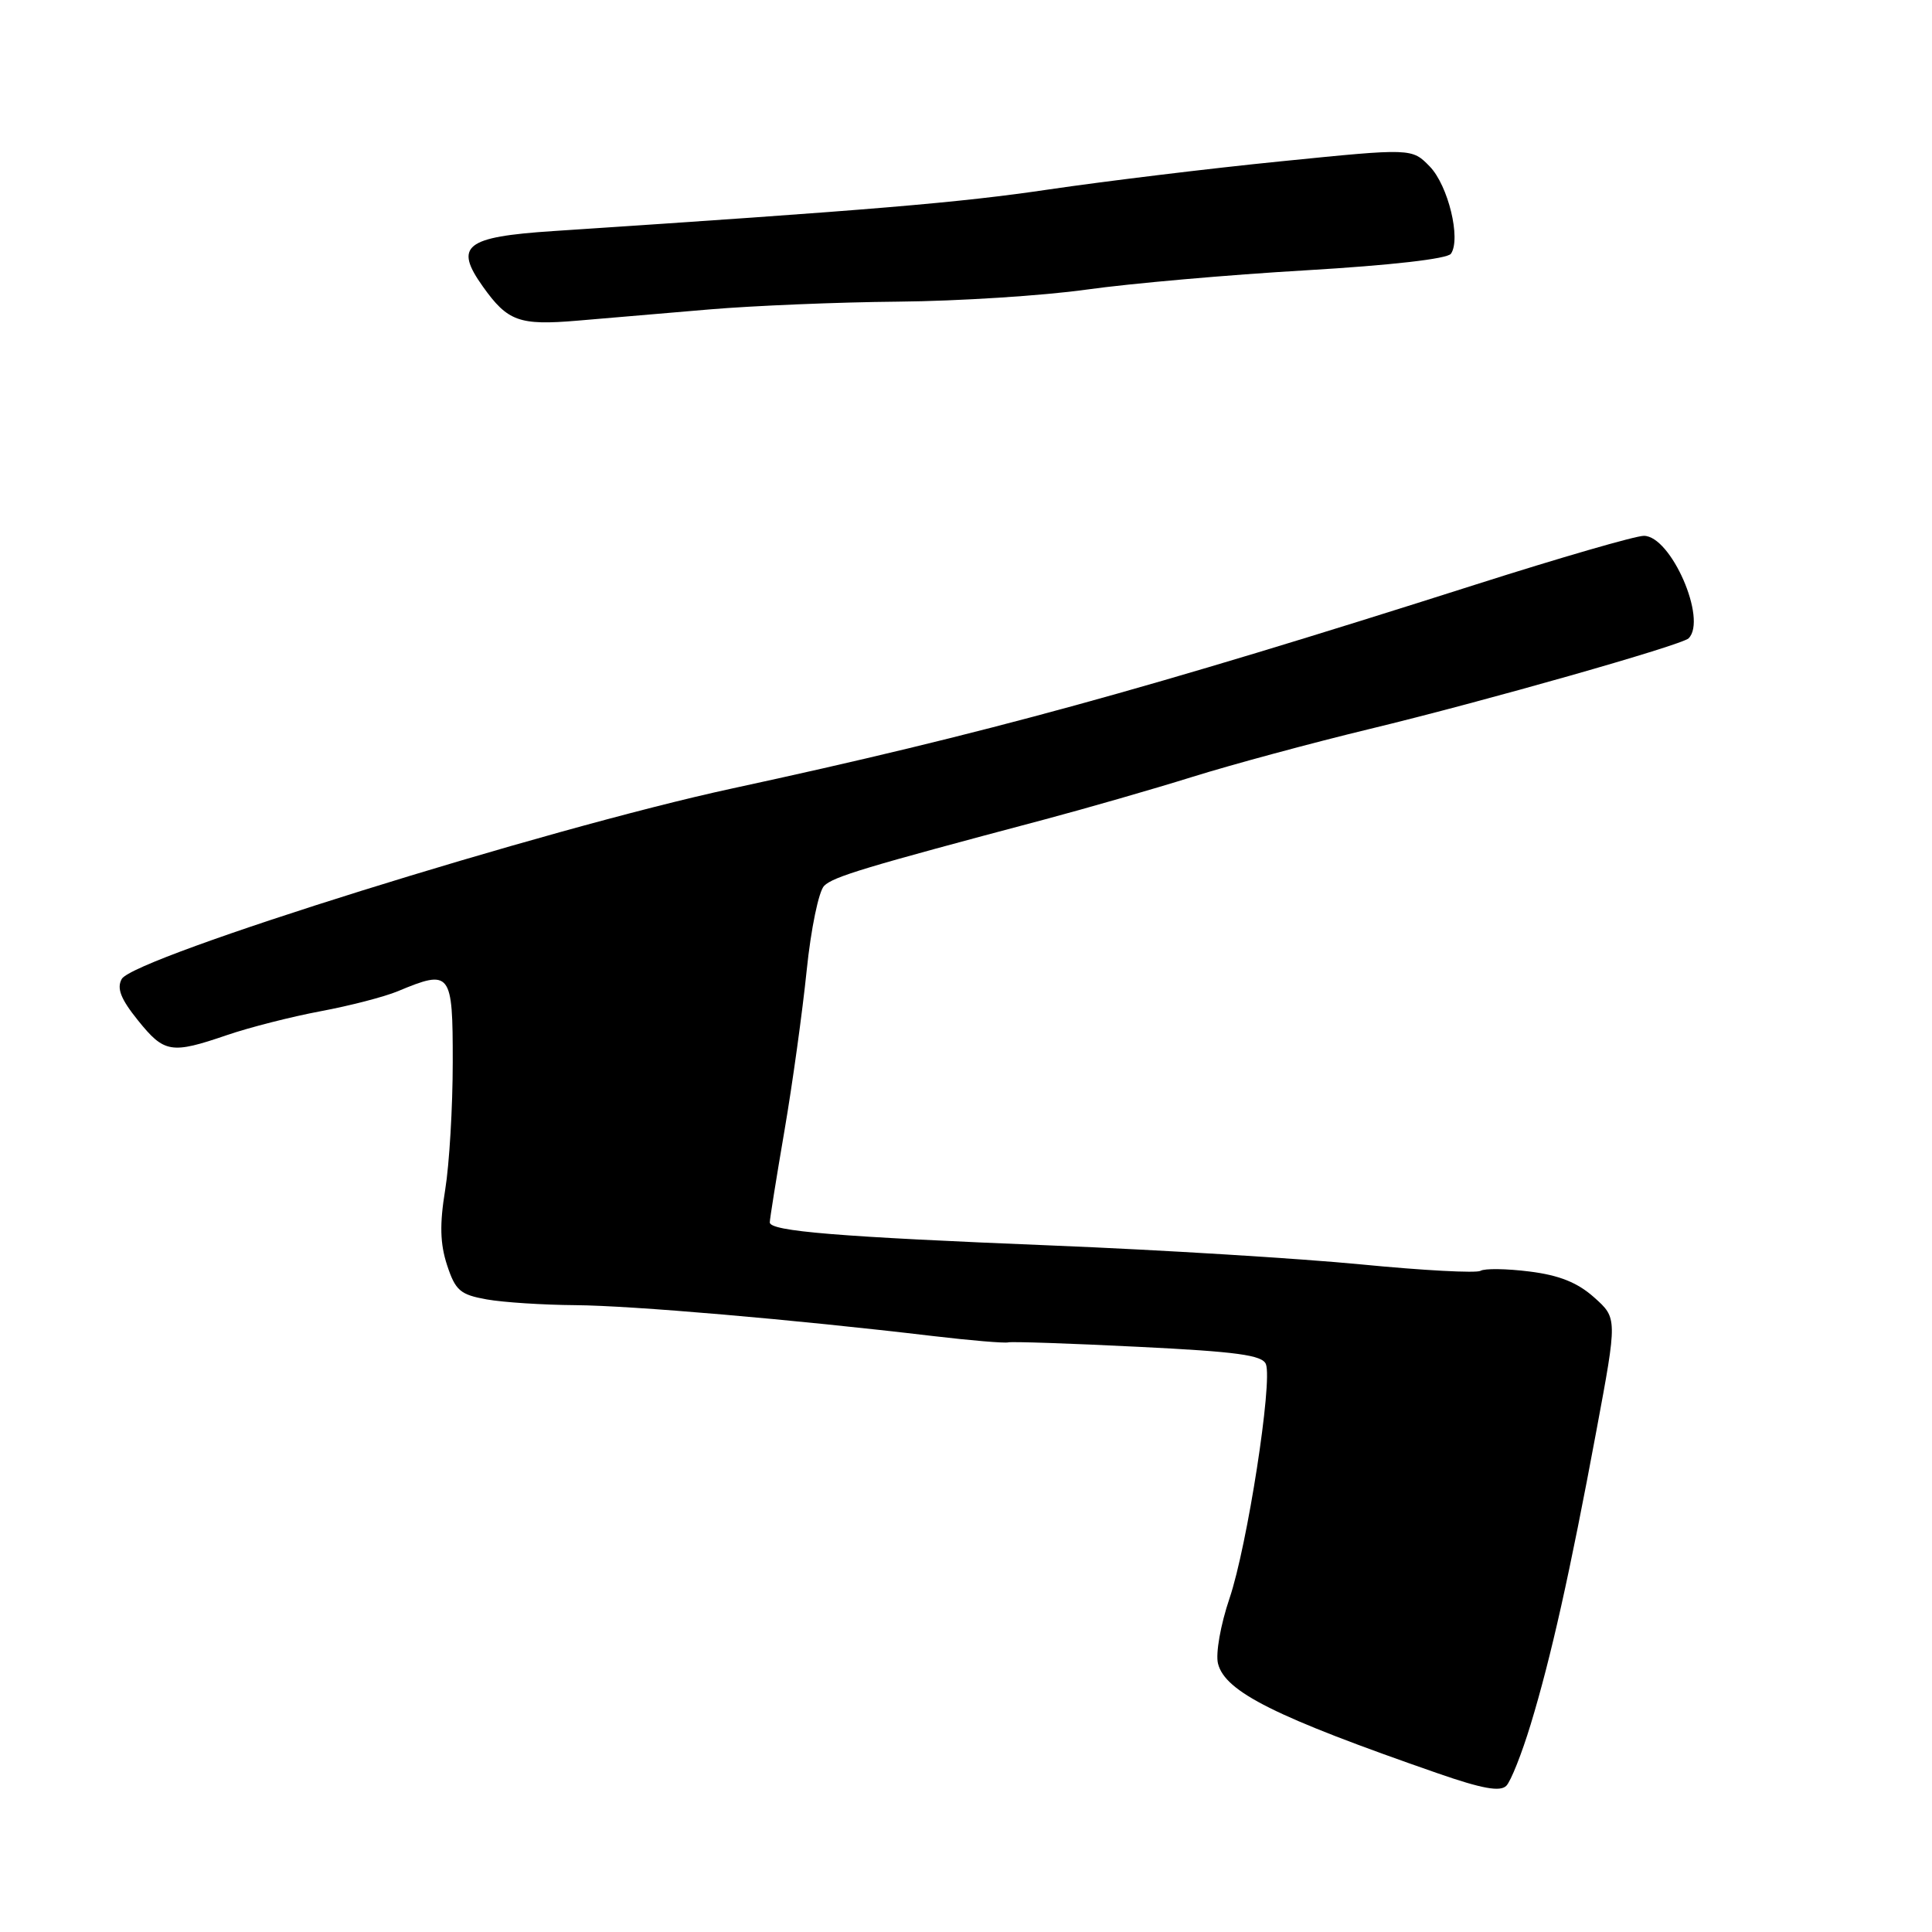 <?xml version="1.0" encoding="UTF-8" standalone="no"?>
<!DOCTYPE svg PUBLIC "-//W3C//DTD SVG 1.1//EN" "http://www.w3.org/Graphics/SVG/1.1/DTD/svg11.dtd" >
<svg xmlns="http://www.w3.org/2000/svg" xmlns:xlink="http://www.w3.org/1999/xlink" version="1.1" viewBox="0 0 256 256">
 <g >
 <path fill="currentColor"
d=" M 202.82 228.50 C 205.52 219.62 208.02 208.44 211.53 189.58 C 214.31 174.66 214.31 174.66 211.23 171.91 C 209.02 169.94 206.60 168.97 202.65 168.48 C 199.63 168.10 196.71 168.06 196.18 168.39 C 195.64 168.72 188.52 168.34 180.35 167.54 C 172.18 166.75 153.80 165.62 139.50 165.04 C 111.07 163.89 102.00 163.15 102.00 161.97 C 102.00 161.55 102.87 156.09 103.94 149.85 C 105.01 143.61 106.33 134.04 106.89 128.58 C 107.45 123.09 108.49 118.09 109.20 117.38 C 110.43 116.16 114.55 114.92 138.50 108.56 C 144.00 107.09 152.78 104.57 158.00 102.94 C 163.22 101.31 173.80 98.45 181.50 96.59 C 196.65 92.93 222.86 85.48 223.75 84.58 C 226.25 82.08 221.41 71.00 217.82 71.00 C 216.71 71.00 206.73 73.89 195.65 77.42 C 151.93 91.35 130.47 97.24 97.00 104.48 C 72.33 109.81 17.74 126.86 16.13 129.72 C 15.45 130.95 15.99 132.36 18.27 135.19 C 21.77 139.54 22.67 139.69 30.09 137.15 C 33.07 136.13 38.65 134.71 42.50 133.99 C 46.35 133.27 50.95 132.08 52.72 131.34 C 59.74 128.41 60.00 128.74 59.99 140.75 C 59.99 146.66 59.54 154.27 58.99 157.65 C 58.24 162.22 58.31 164.79 59.24 167.64 C 60.35 171.01 60.98 171.55 64.50 172.18 C 66.70 172.57 71.98 172.91 76.24 172.94 C 83.76 173.00 105.06 174.83 123.60 177.03 C 128.60 177.62 133.10 178.00 133.60 177.87 C 134.09 177.75 141.85 178.01 150.83 178.46 C 163.88 179.10 167.28 179.56 167.74 180.76 C 168.64 183.11 165.27 204.84 162.92 211.78 C 161.73 215.29 161.06 219.10 161.39 220.43 C 162.33 224.18 168.99 227.50 190.50 234.97 C 196.40 237.02 198.79 237.45 199.60 236.62 C 200.20 236.01 201.65 232.35 202.82 228.50 Z  M 94.00 41.00 C 99.78 40.51 111.03 40.04 119.00 39.97 C 126.97 39.90 138.22 39.18 144.00 38.37 C 149.78 37.56 162.82 36.41 173.00 35.82 C 184.33 35.15 191.79 34.30 192.26 33.62 C 193.61 31.64 191.89 24.58 189.45 22.06 C 187.08 19.63 187.08 19.63 169.79 21.37 C 160.28 22.32 146.43 24.01 139.00 25.10 C 127.12 26.86 115.70 27.82 73.27 30.62 C 61.62 31.39 60.13 32.57 63.99 37.98 C 67.27 42.59 68.80 43.14 76.50 42.49 C 80.35 42.16 88.22 41.49 94.00 41.00 Z "/>
</g>
</svg>